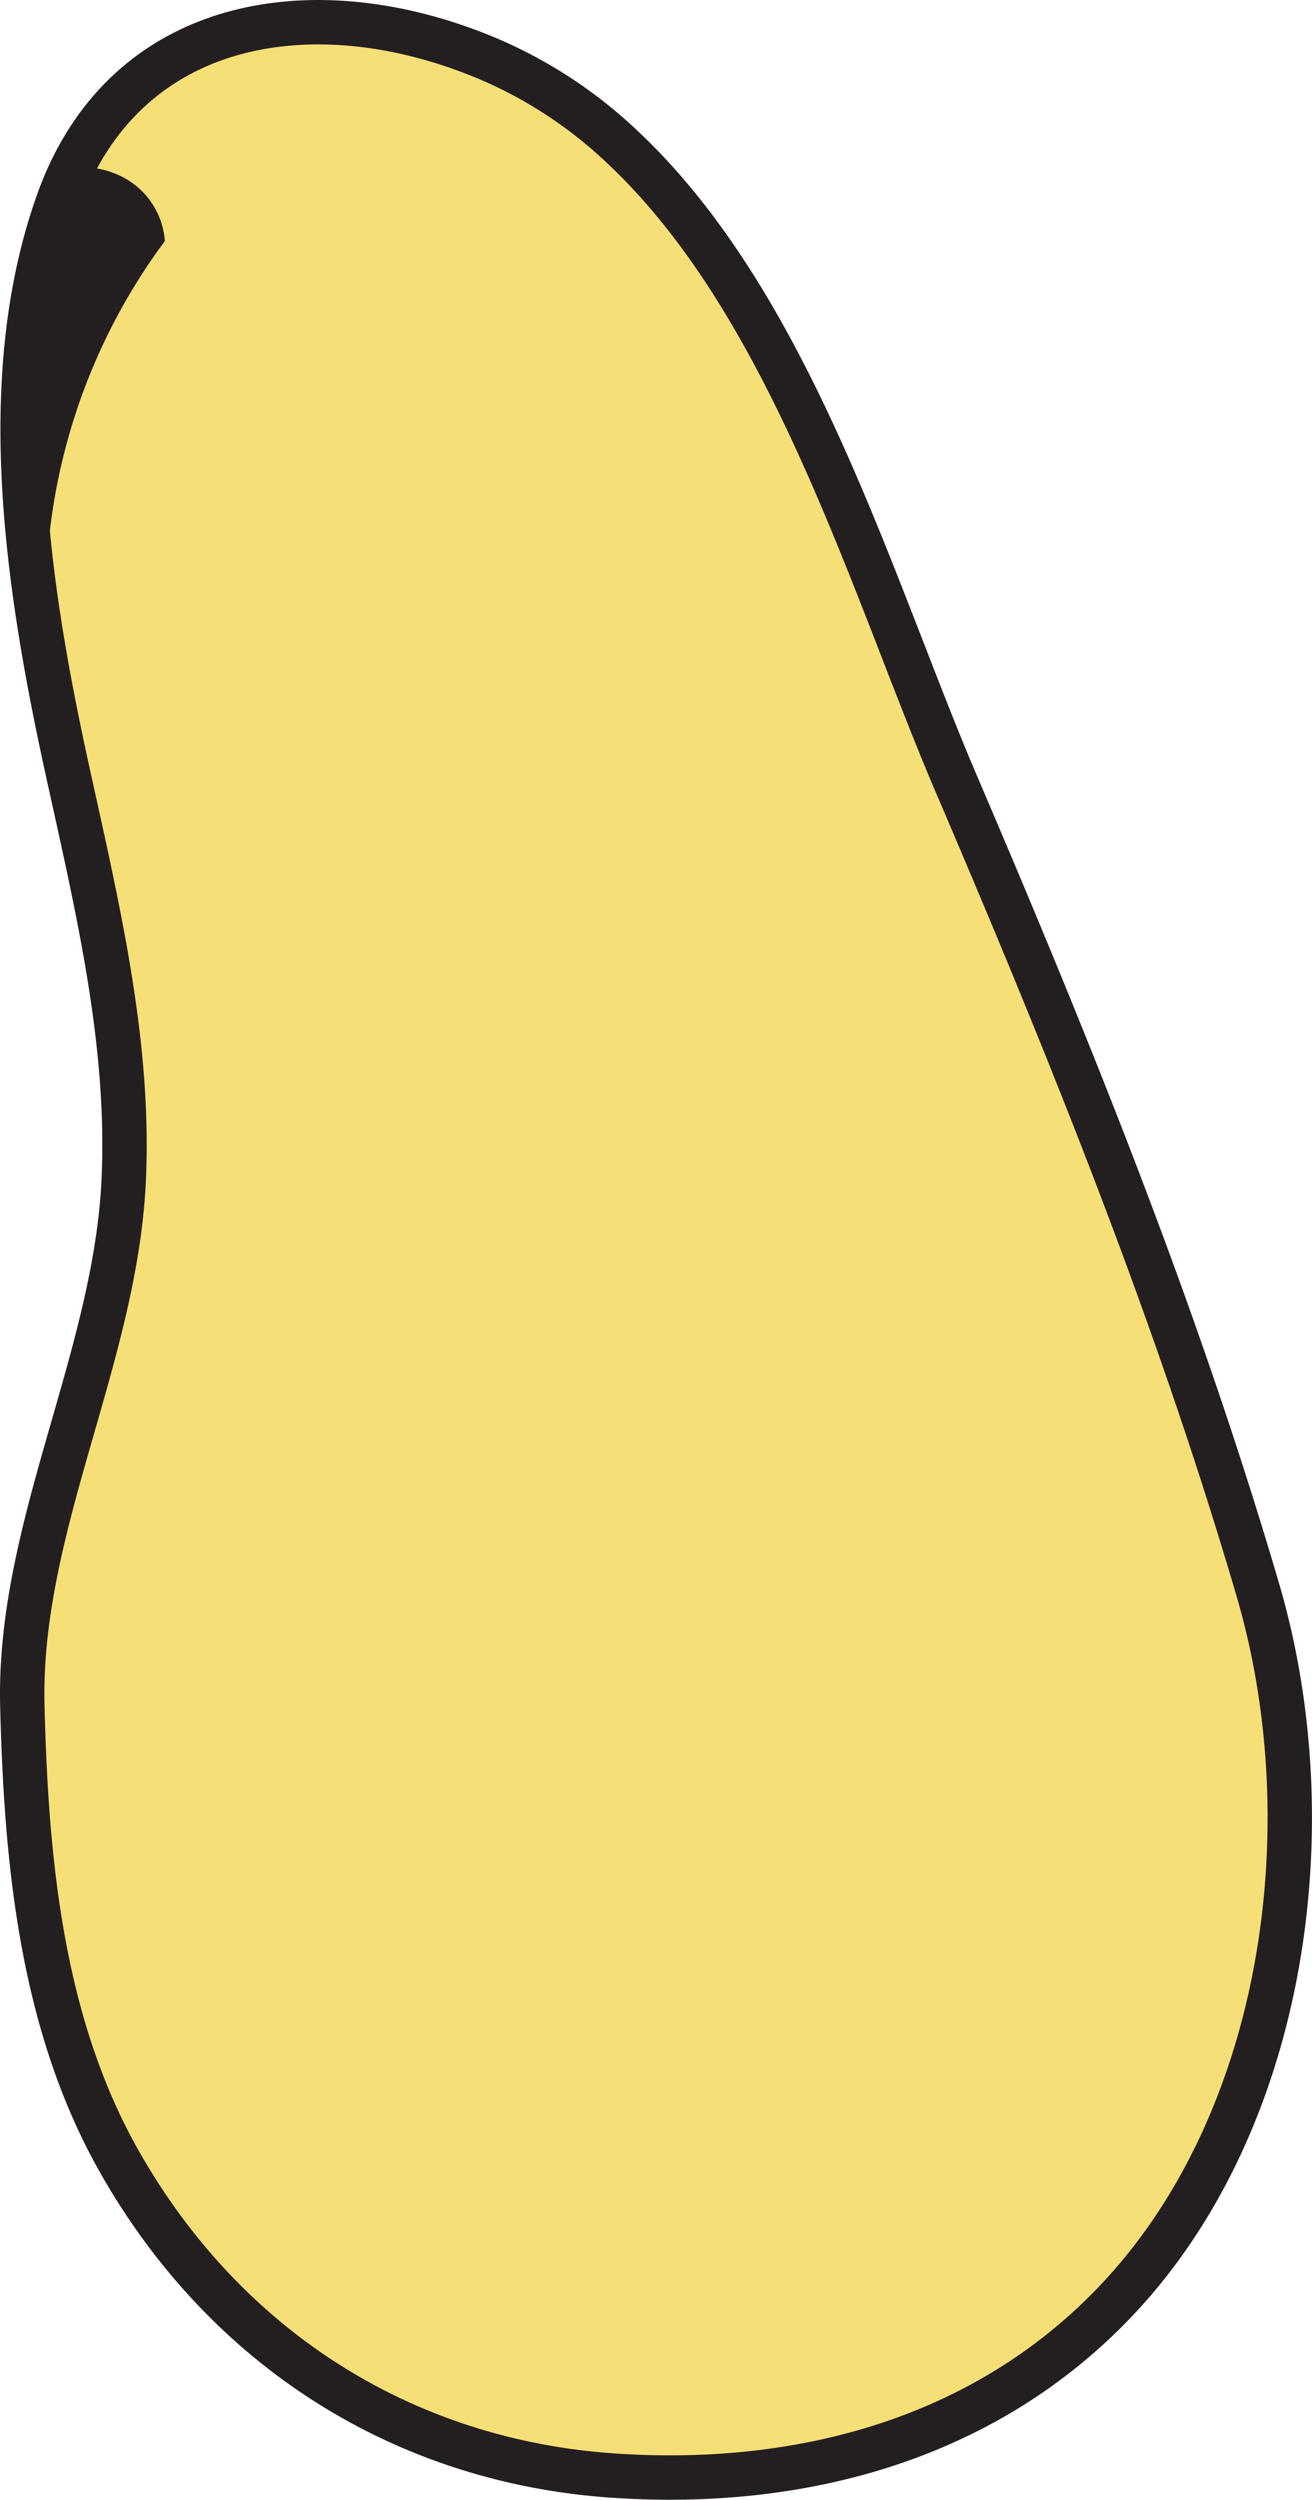 <svg id="Layer_1" data-name="Layer 1" xmlns="http://www.w3.org/2000/svg" viewBox="0 0 177.37 337.82"><defs><style>.cls-1{fill:#f7df77;stroke:#231f20;stroke-linecap:round;stroke-linejoin:round;stroke-width:6px;}.cls-2{fill:#231f20;}</style></defs><title>3b_Figure 2_Torso</title><path class="cls-1" d="M84.28,20A61.28,61.28,0,0,0,67,8.38c-23.31-10.3-50.07-6.76-59.19,19C-.62,51.1,3.72,79.27,8.93,103.28c4,18.3,8.62,37,7.81,55.85-1,24.24-14.32,47.17-13.72,71.4.52,20.83,2.53,42.79,13,61.38,14.22,25.25,38.39,40.8,67.22,42.67,24.7,1.61,49.09-4.71,66.82-22.79,23.86-24.33,29.33-65.12,20-96.89-10.89-37.14-25.41-73.09-40.64-108.64C118,79.66,107.19,41.59,84.28,20Z"/><path class="cls-2" d="M6.19,81.58a81.49,81.49,0,0,1,16.1-49,10.62,10.62,0,0,0-6.06-8.83C3.65,18,3.05,36.92,2.29,44.72A91.3,91.3,0,0,0,6.19,81.58Z"/></svg>
